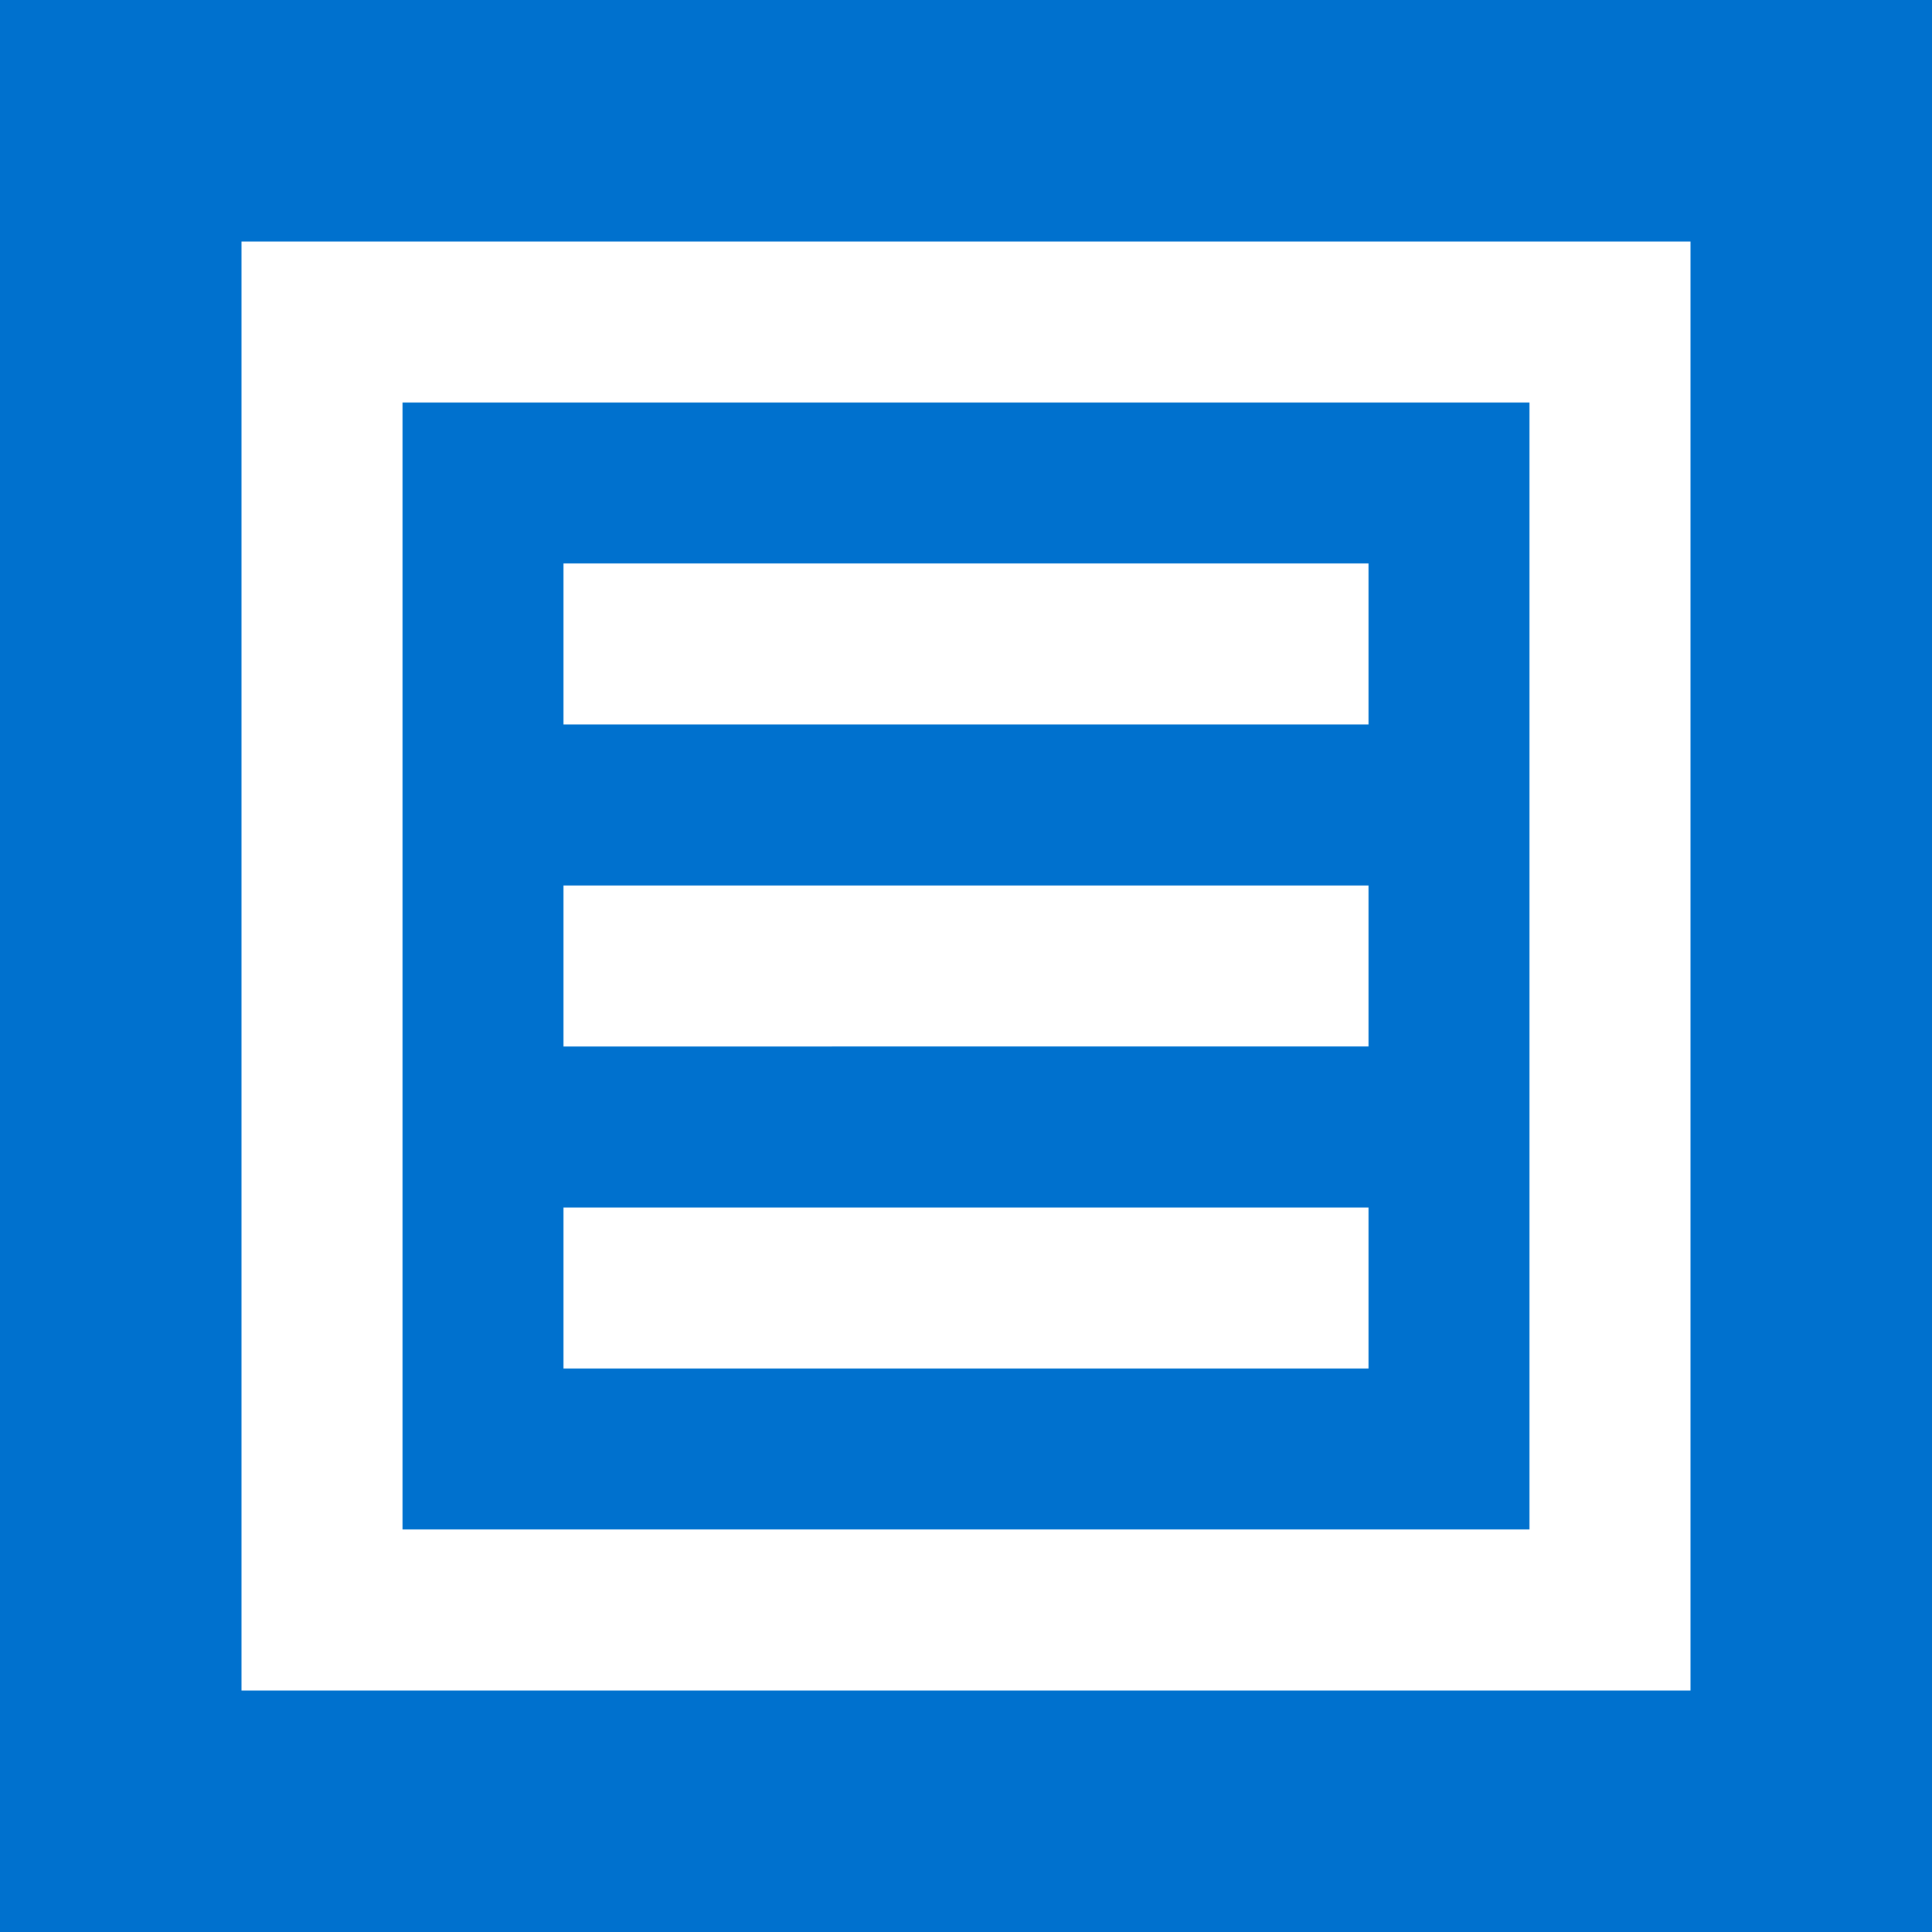 <svg xmlns="http://www.w3.org/2000/svg" viewBox="0 0 24 24" width="24" height="24">
  <rect width="24" height="24" fill="#0071CE"/>
  <path d="M3 3h18v18H3V3zm2 2v14h14V5H5zm2 2h10v2H7V7zm0 4h10v2H7v-2zm0 4h10v2H7v-2z" fill="white"/>
</svg>
